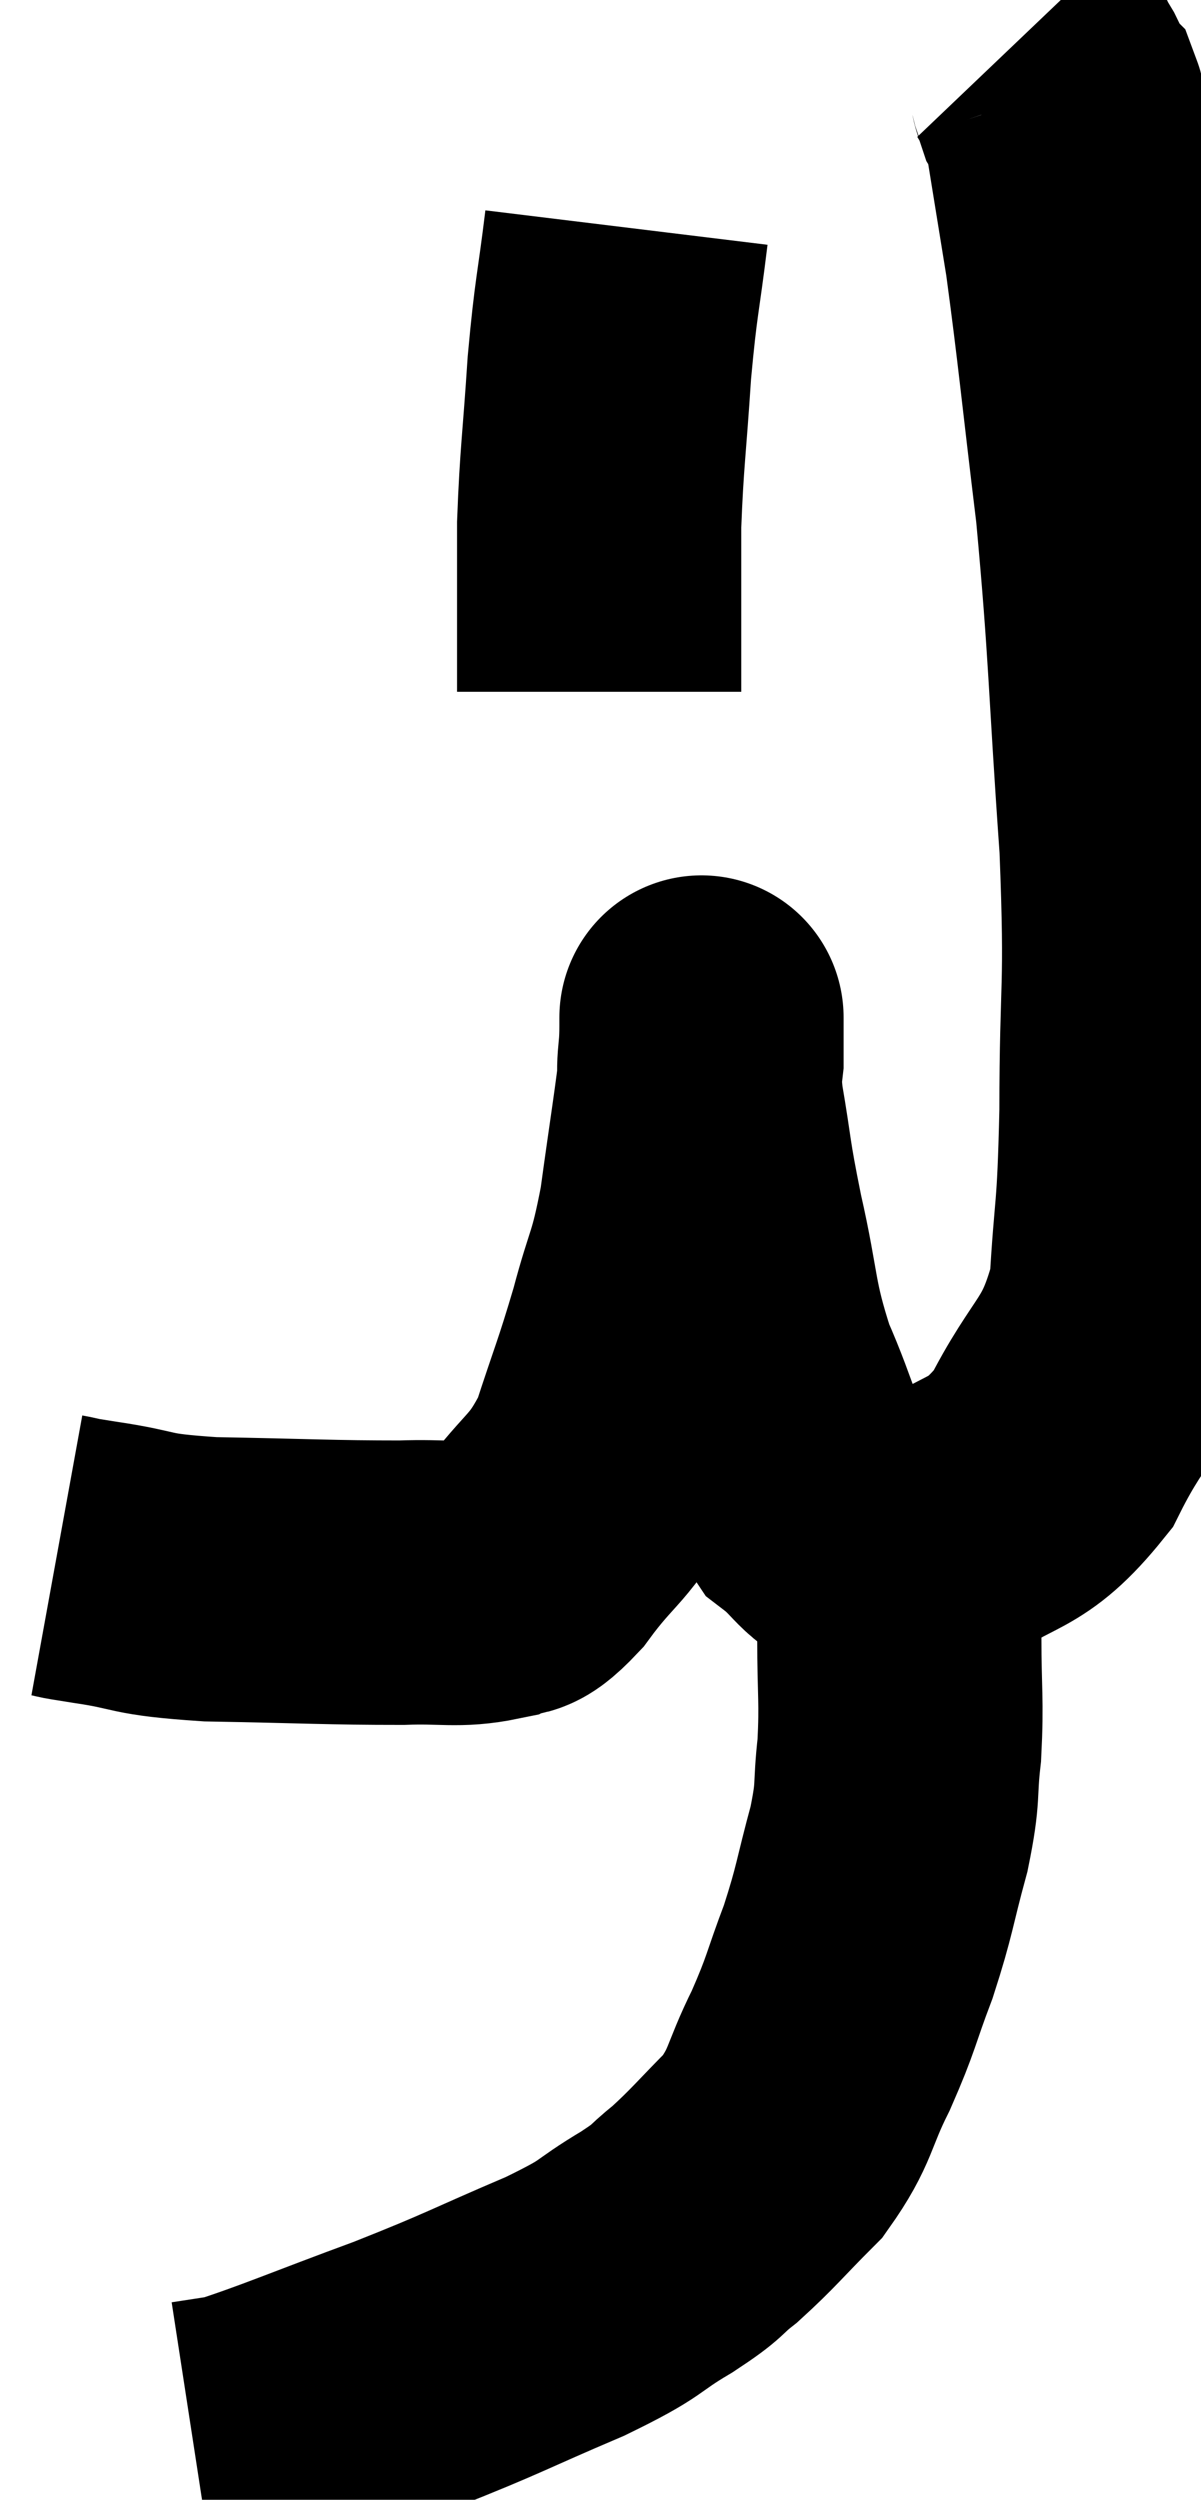 <svg xmlns="http://www.w3.org/2000/svg" viewBox="11.24 1.28 21.127 43.94" width="21.127" height="43.94"><path d="M 12.24 28.62 C 12.57 28.68, 12.225 28.635, 12.9 28.74 C 13.92 28.89, 13.59 28.95, 14.94 29.04 C 16.62 29.07, 17.07 29.1, 18.3 29.1 C 19.08 29.07, 19.275 29.16, 19.86 29.04 C 20.25 28.83, 20.115 29.175, 20.64 28.62 C 21.3 27.72, 21.45 27.825, 21.96 26.82 C 22.32 25.71, 22.365 25.665, 22.68 24.6 C 22.95 23.58, 22.995 23.73, 23.22 22.56 C 23.4 21.24, 23.49 20.73, 23.58 19.92 C 23.58 19.62, 23.58 19.47, 23.58 19.32 C 23.58 19.32, 23.58 18.975, 23.58 19.32 C 23.58 20.01, 23.49 19.83, 23.58 20.7 C 23.76 21.75, 23.7 21.615, 23.94 22.8 C 24.24 24.12, 24.15 24.24, 24.54 25.44 C 25.02 26.52, 25.005 26.865, 25.5 27.6 C 26.01 27.99, 25.98 28.2, 26.52 28.38 C 27.09 28.35, 26.85 28.725, 27.66 28.32 C 28.71 27.54, 28.89 27.84, 29.76 26.76 C 30.45 25.38, 30.75 25.485, 31.14 24 C 31.23 22.41, 31.275 22.785, 31.32 20.82 C 31.32 18.48, 31.425 18.795, 31.32 16.14 C 31.11 13.17, 31.14 12.795, 30.9 10.2 C 30.63 7.98, 30.585 7.425, 30.36 5.76 C 30.18 4.65, 30.105 4.185, 30 3.54 C 29.97 3.36, 29.985 3.3, 29.94 3.18 C 29.88 3.12, 29.865 3.135, 29.82 3.06 C 29.79 2.97, 29.775 2.925, 29.76 2.88 C 29.76 2.88, 29.775 2.925, 29.76 2.88 C 29.73 2.79, 29.76 2.82, 29.7 2.7 C 29.61 2.55, 29.565 2.475, 29.52 2.4 C 29.52 2.4, 29.52 2.4, 29.52 2.4 C 29.52 2.4, 29.565 2.43, 29.52 2.4 L 29.34 2.28" fill="none" stroke="black" stroke-width="5"></path><path d="M 22.26 5.28 C 22.11 6.51, 22.08 6.435, 21.96 7.74 C 21.87 9.12, 21.825 9.315, 21.78 10.5 C 21.78 11.49, 21.78 11.745, 21.78 12.48 C 21.78 12.96, 21.78 13.2, 21.78 13.44 L 21.78 13.44" fill="none" stroke="black" stroke-width="5"></path><path d="M 26.58 28.44 C 26.67 28.41, 26.64 28.29, 26.76 28.38 C 26.91 28.59, 26.985 28.38, 27.06 28.8 C 27.06 29.43, 27.06 29.25, 27.06 30.06 C 27.06 31.05, 27.105 31.155, 27.06 32.04 C 26.97 32.82, 27.06 32.715, 26.88 33.6 C 26.61 34.59, 26.64 34.65, 26.34 35.58 C 26.01 36.45, 26.055 36.465, 25.68 37.32 C 25.26 38.16, 25.35 38.28, 24.84 39 C 24.24 39.6, 24.15 39.735, 23.64 40.2 C 23.22 40.53, 23.415 40.455, 22.8 40.86 C 21.99 41.34, 22.29 41.28, 21.18 41.82 C 19.77 42.42, 19.8 42.45, 18.36 43.02 C 16.89 43.56, 16.35 43.8, 15.42 44.1 C 15.03 44.16, 14.835 44.19, 14.64 44.22 C 14.64 44.22, 14.64 44.22, 14.64 44.22 L 14.64 44.22" fill="none" stroke="black" stroke-width="5"></path></svg>